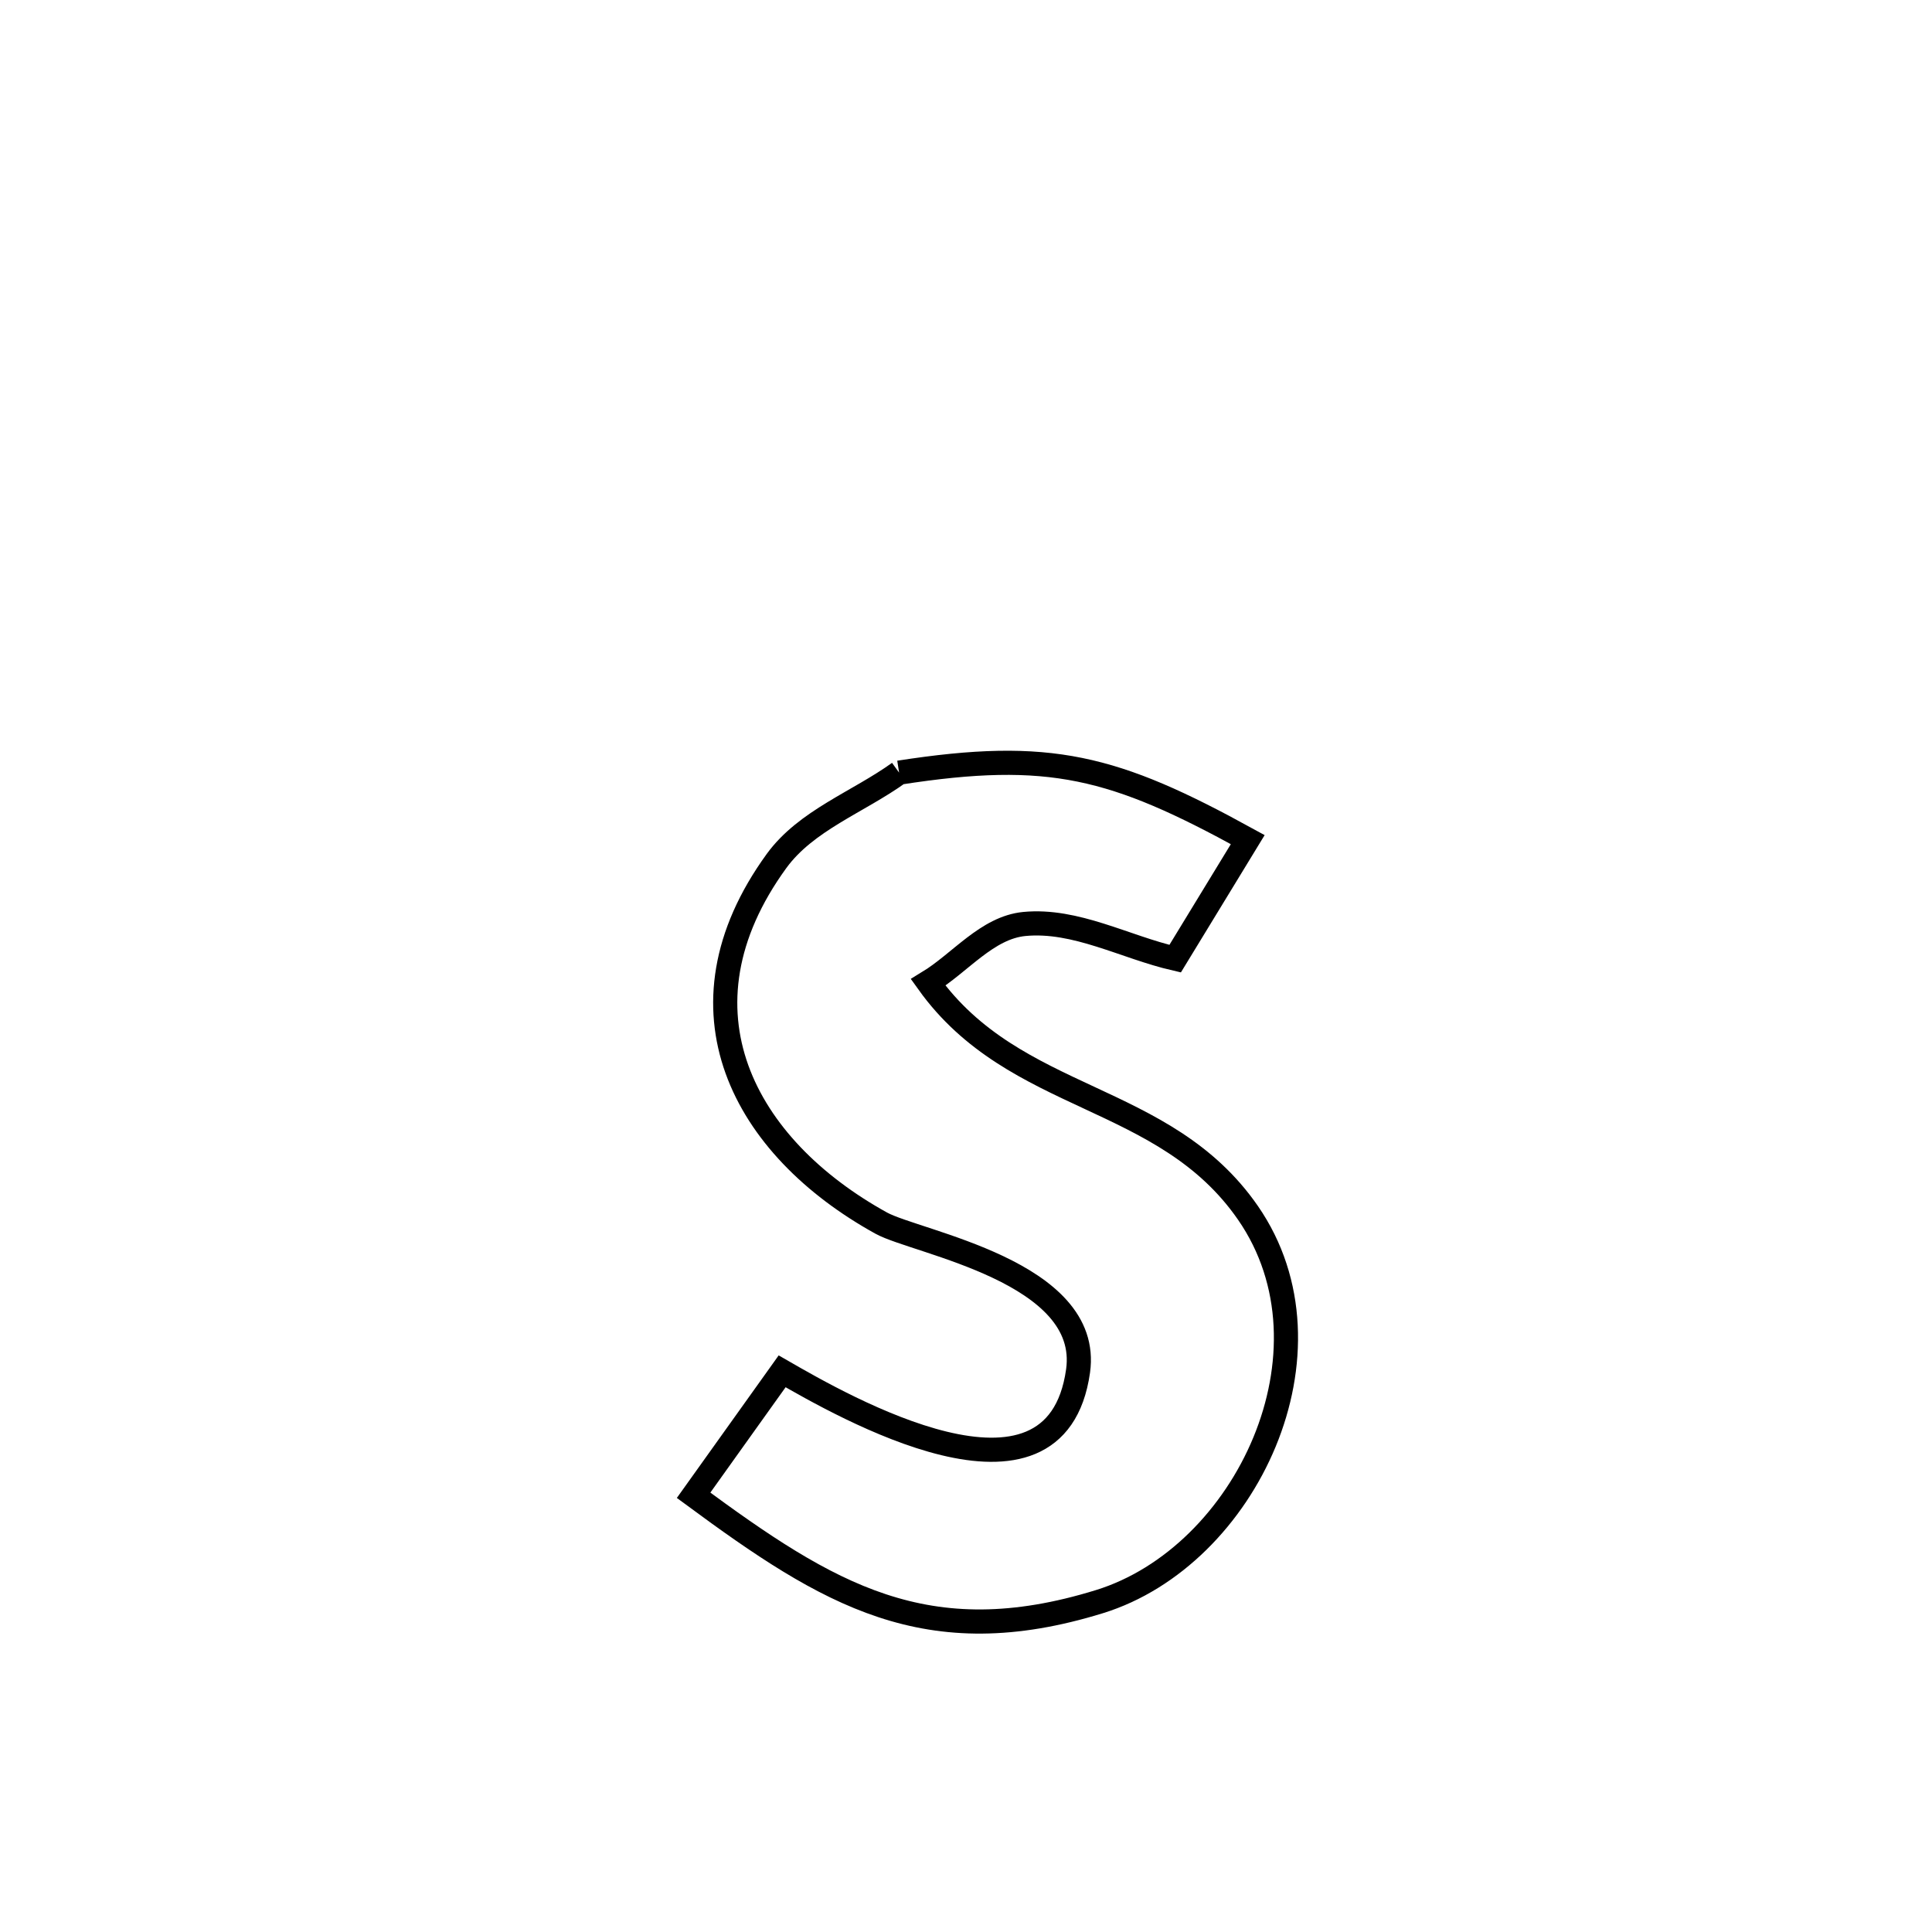 <svg xmlns="http://www.w3.org/2000/svg" viewBox="0.0 0.0 24.0 24.0" height="200px" width="200px"><path fill="none" stroke="black" stroke-width=".3" stroke-opacity="1.0"  filling="0" d="M11.169 9.598 L11.169 9.598 C13.041 9.307 13.839 9.517 15.5 10.43 L15.5 10.43 C15.199 10.923 14.898 11.416 14.598 11.909 L14.598 11.909 C13.974 11.765 13.363 11.417 12.725 11.478 C12.261 11.523 11.928 11.962 11.53 12.204 L11.53 12.204 C12.611 13.714 14.461 13.561 15.503 15.067 C16.688 16.782 15.48 19.333 13.658 19.896 C11.51 20.56 10.289 19.808 8.616 18.575 L8.616 18.575 C8.983 18.062 9.349 17.549 9.716 17.035 L9.716 17.035 C10.457 17.461 13.115 18.999 13.392 17.031 C13.566 15.796 11.386 15.436 10.947 15.194 C9.239 14.251 8.308 12.539 9.646 10.696 C10.014 10.19 10.661 9.964 11.169 9.598 L11.169 9.598"></path></svg>